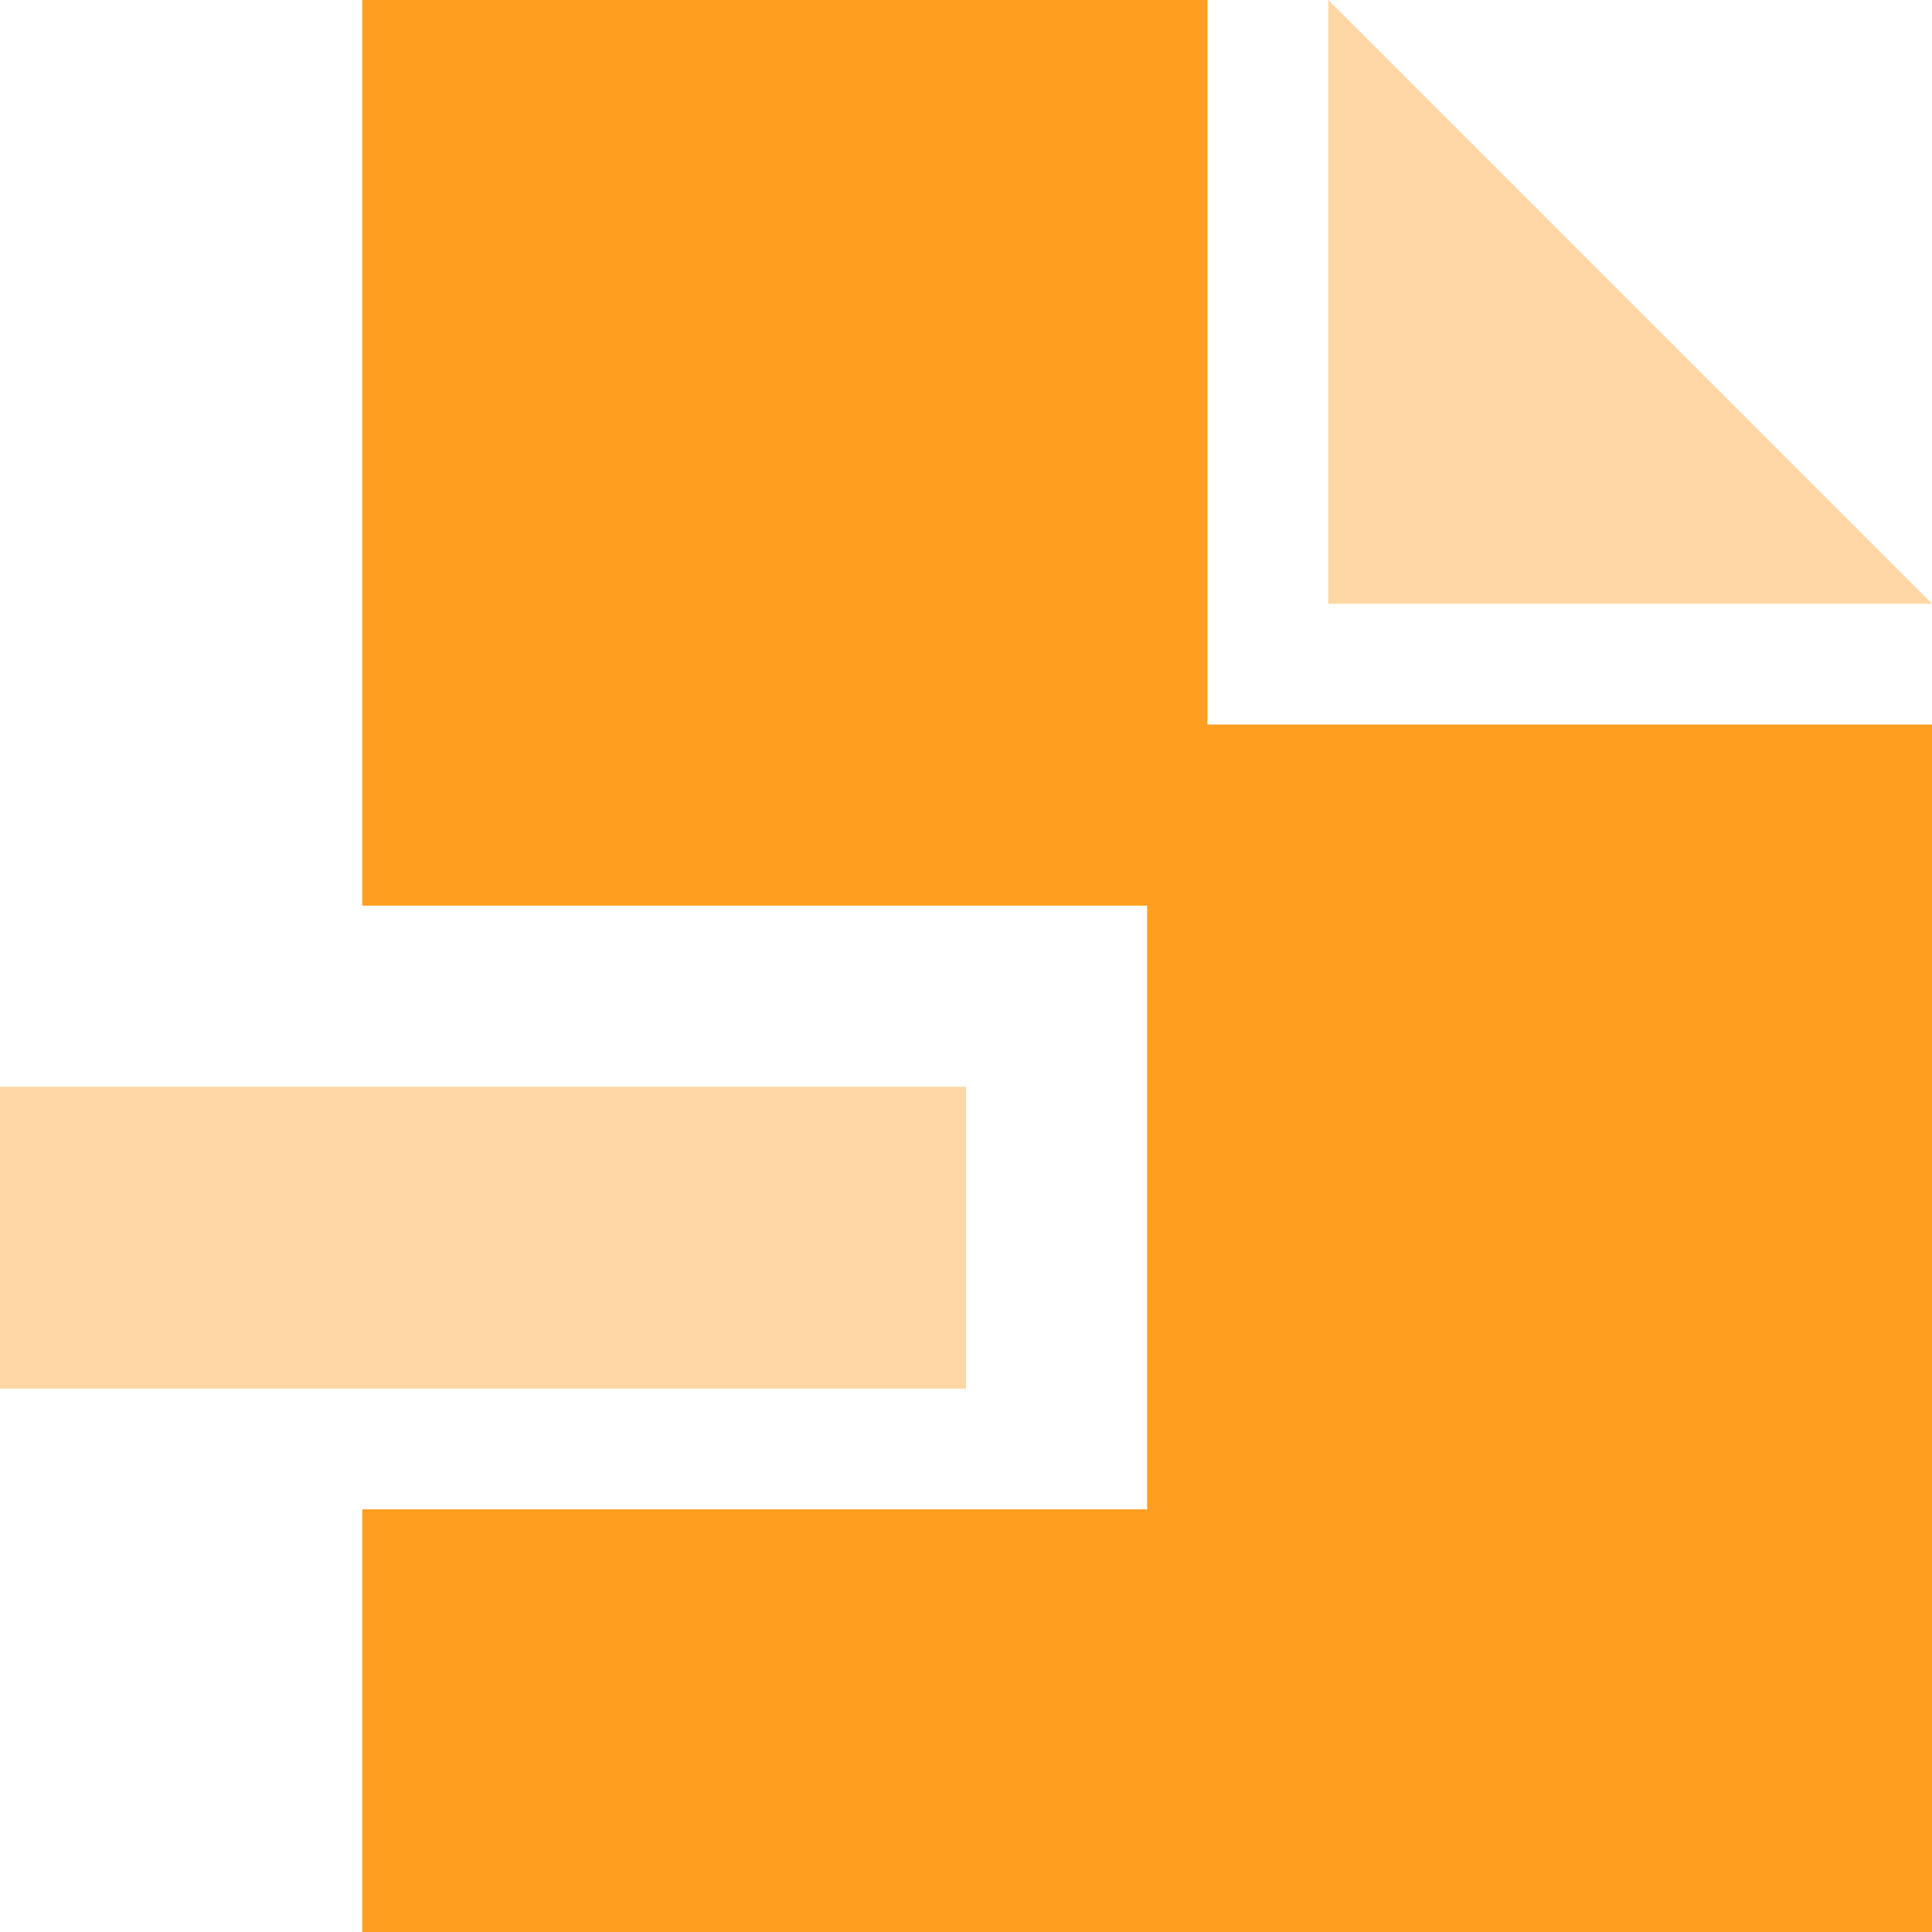 <svg xmlns="http://www.w3.org/2000/svg" class="icon" style="width: 1em;height: 1em;vertical-align: middle;fill: currentColor;overflow: hidden;" viewBox="0 0 1024 1024" version="1.1" width="1024" height="1024"><path d="M192 1024v-224h416V480H192V0h448v384h384v640H192z" fill="#FF9E1F"/><path d="M0 576h512v160H0z" fill="#FFD7A4"/><path d="M704 0l320 320H704V0z" fill="#FFD7A4"/></svg>